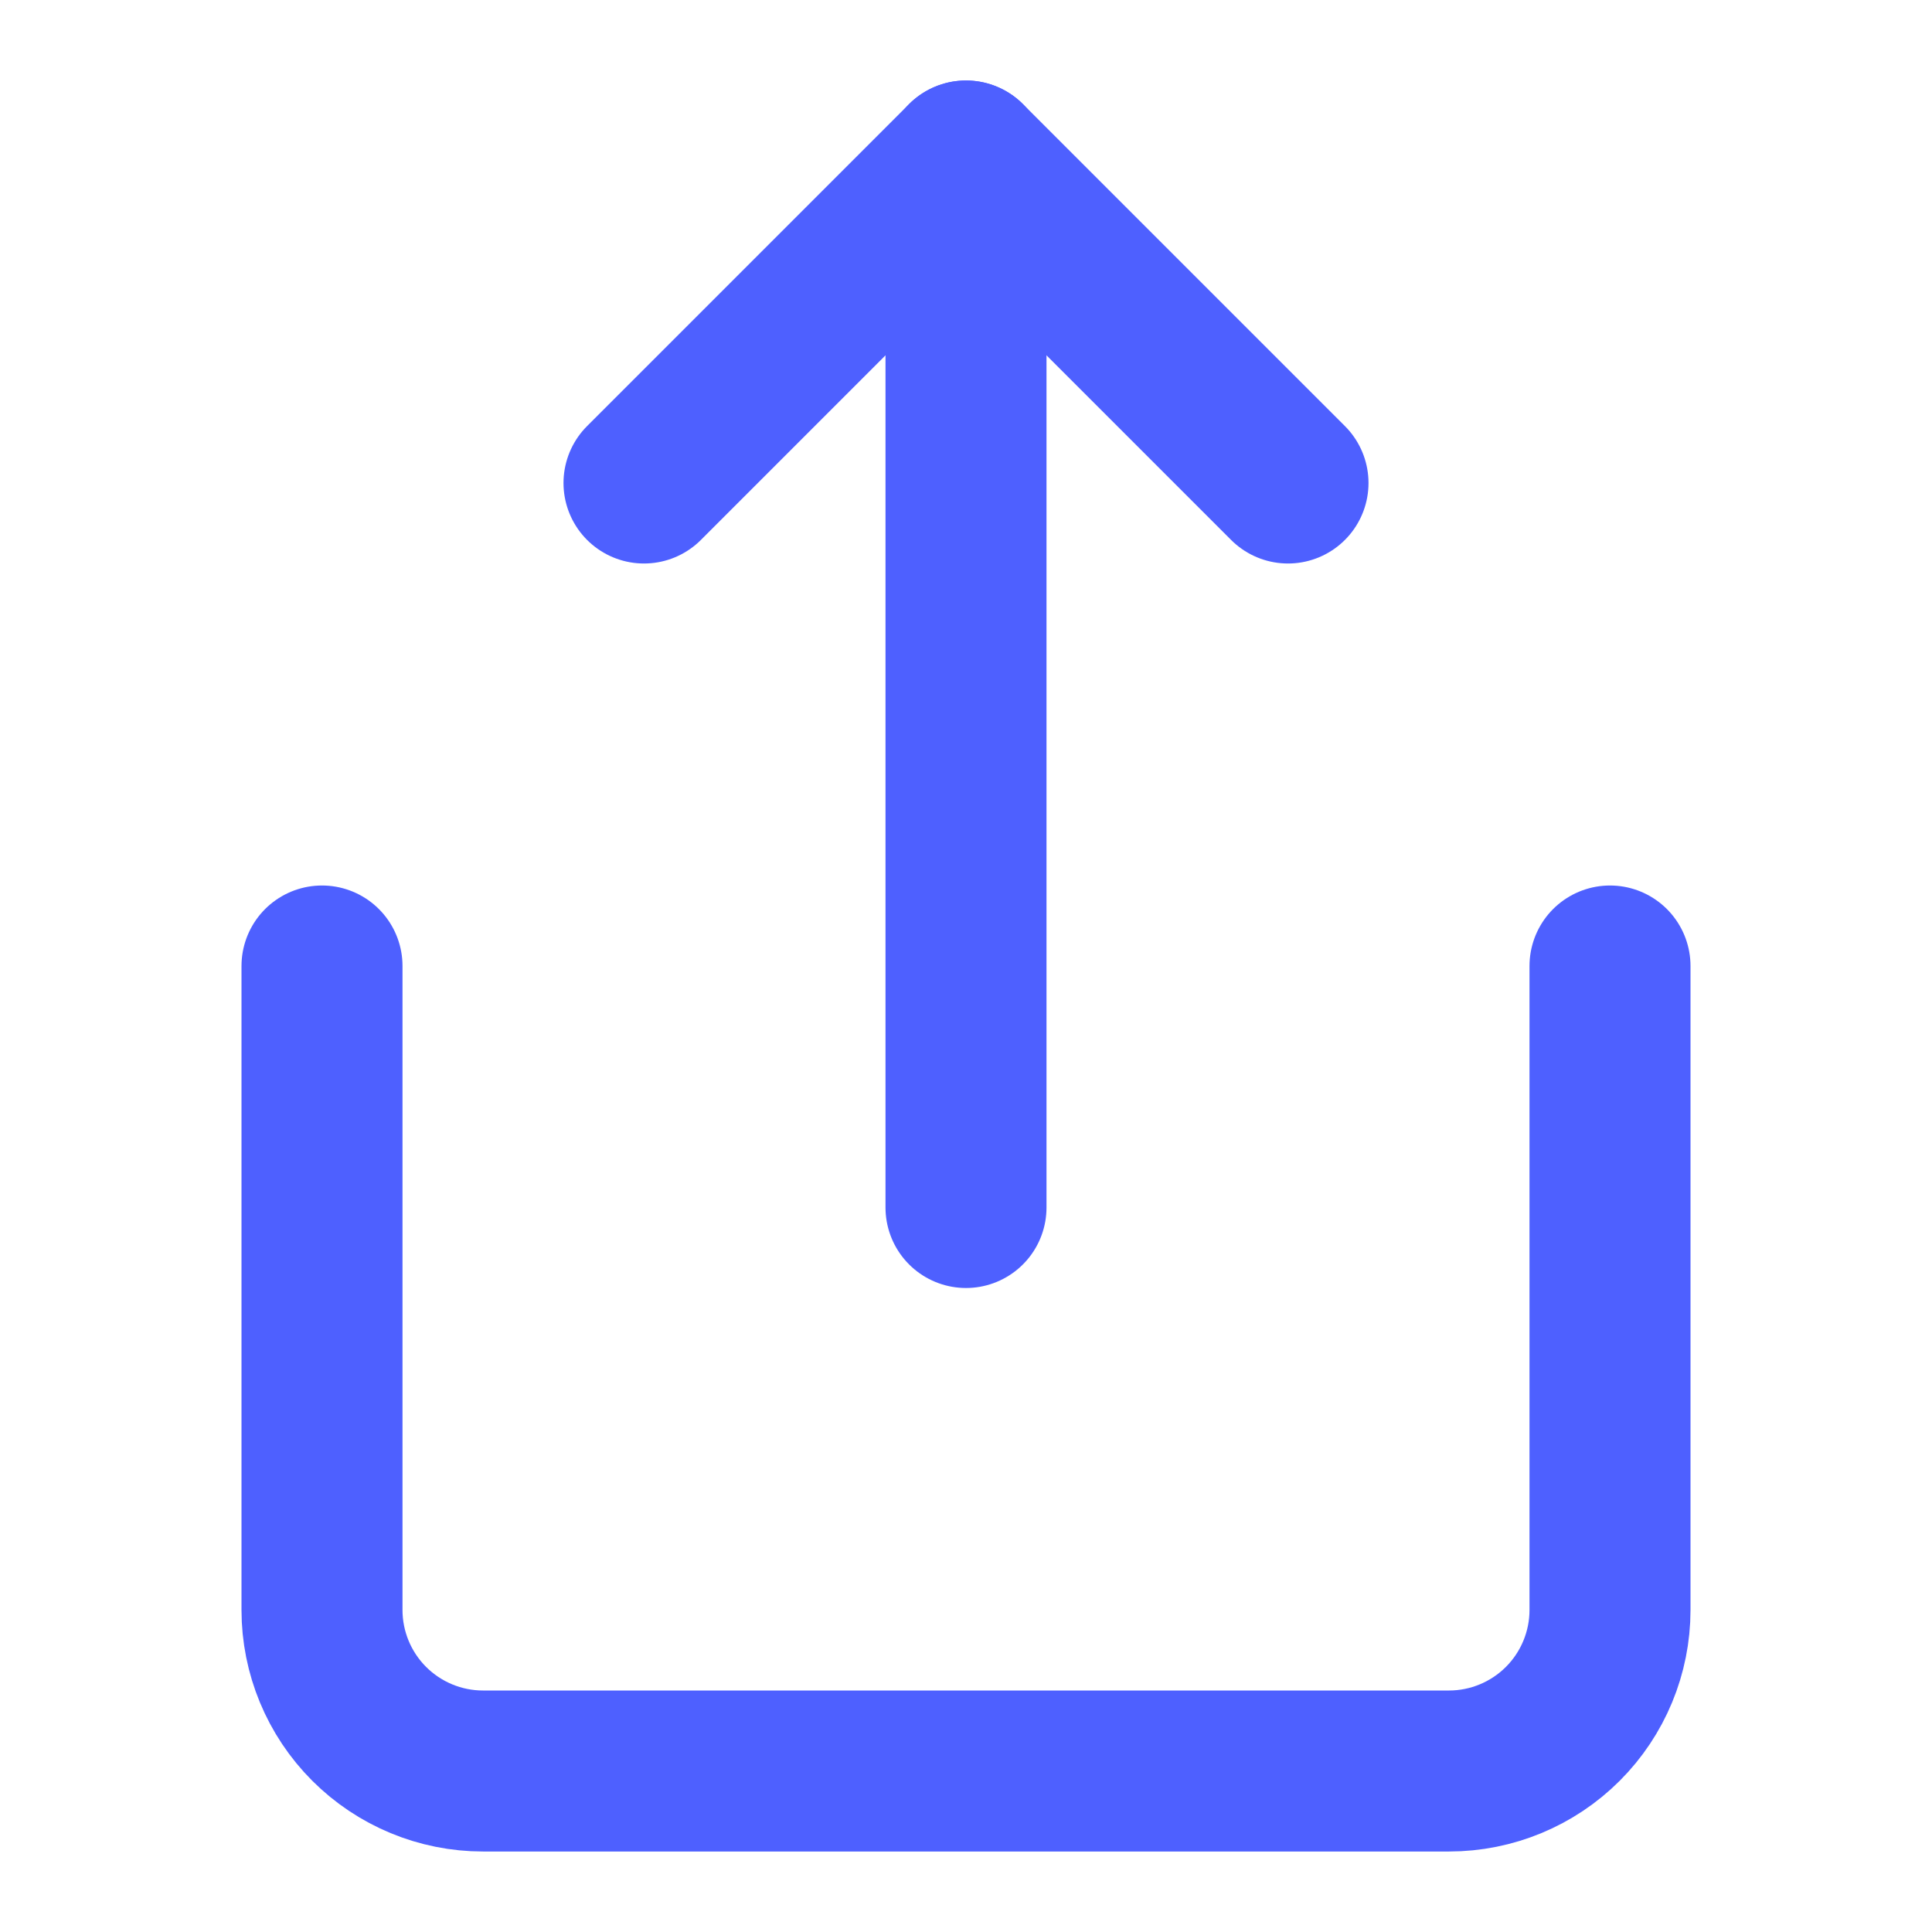 <svg width="24" height="24" viewBox="0 0 24 24" fill="none" xmlns="http://www.w3.org/2000/svg">
<path d="M4 12V20C4 20.53 4.211 21.039 4.586 21.414C4.961 21.789 5.47 22 6 22H18C18.53 22 19.039 21.789 19.414 21.414C19.789 21.039 20 20.53 20 20V12" stroke="#4E60FF" stroke-width="2" stroke-linecap="round" stroke-linejoin="round"/>
<path d="M16 6L12 2L8 6" stroke="#4E60FF" stroke-width="2" stroke-linecap="round" stroke-linejoin="round"/>
<path d="M12 2V15" stroke="#4E60FF" stroke-width="2" stroke-linecap="round" stroke-linejoin="round"/>
</svg>
